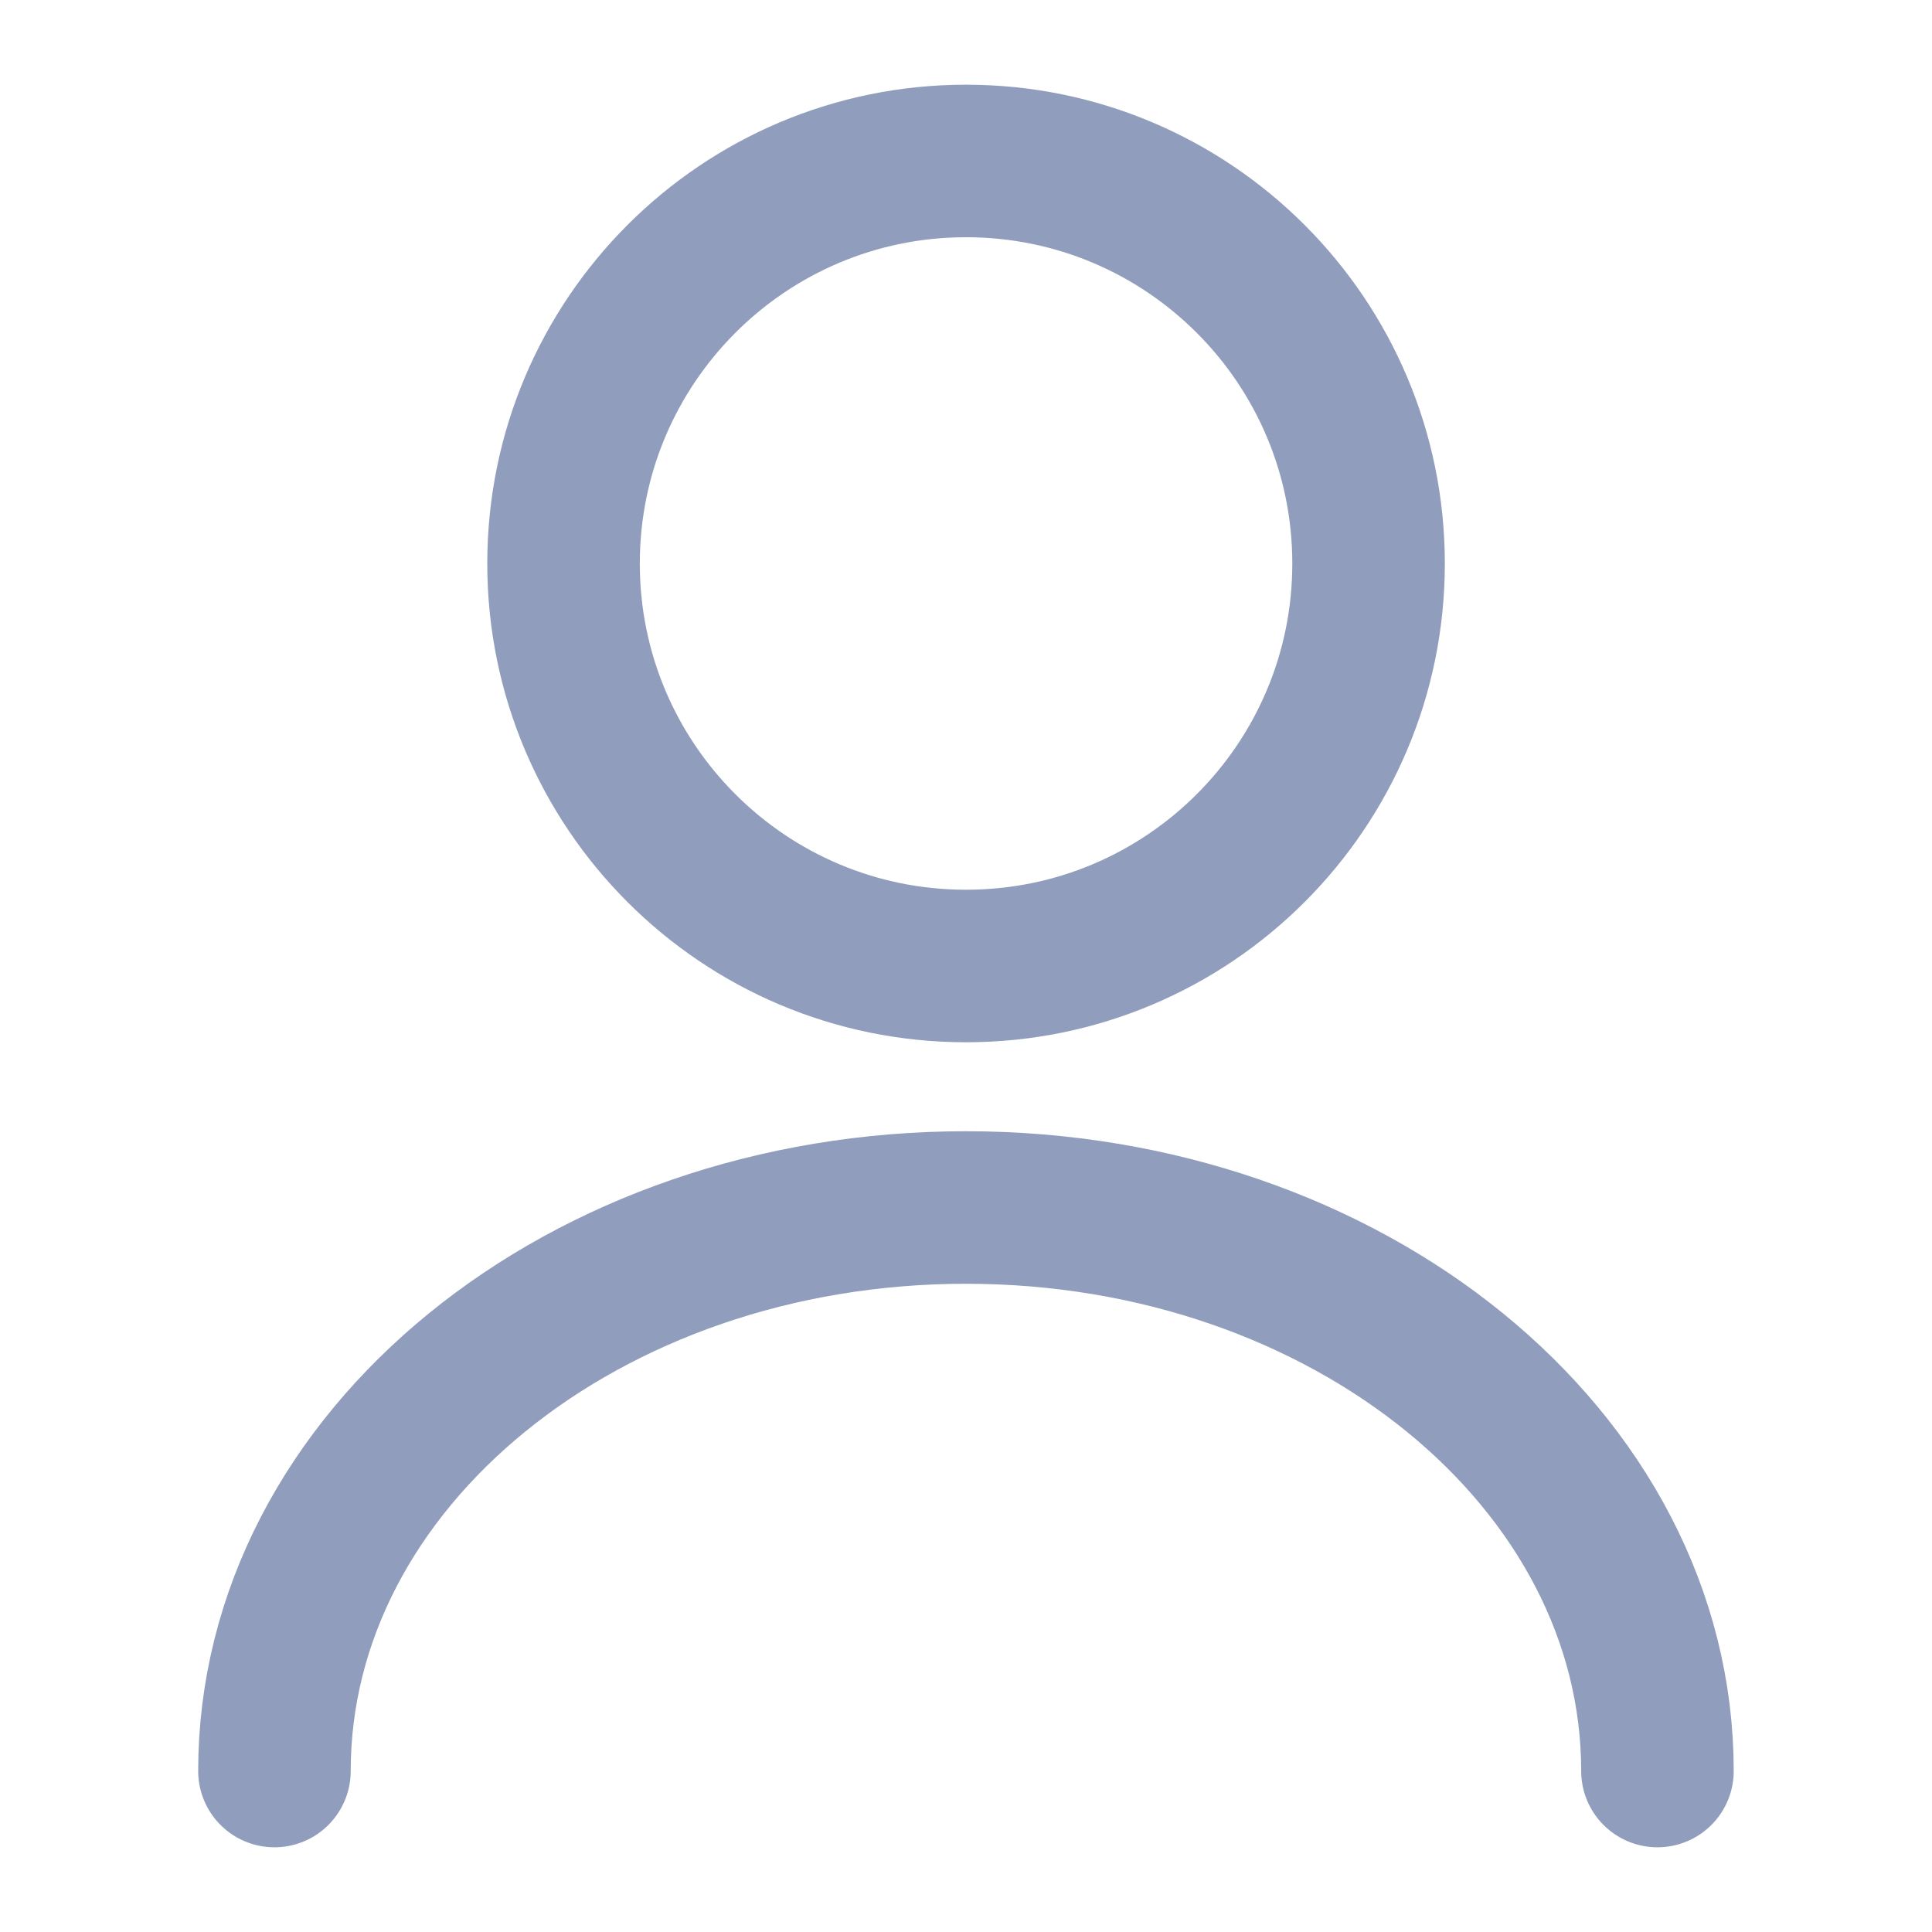 <svg width="19" height="19" viewBox="0 0 19 19" fill="none" xmlns="http://www.w3.org/2000/svg">
<path d="M9.5 9.5C11.687 9.5 13.459 7.728 13.459 5.542C13.459 3.356 11.687 1.583 9.5 1.583C7.314 1.583 5.542 3.356 5.542 5.542C5.542 7.728 7.314 9.5 9.5 9.5Z" stroke="#909DBC" stroke-width="1.5" stroke-linecap="round" stroke-linejoin="round"/>
<path d="M16.3 17.417C16.3 14.353 13.252 11.875 9.5 11.875C5.747 11.875 2.699 14.353 2.699 17.417" stroke="#909DBC" stroke-width="1.5" stroke-linecap="round" stroke-linejoin="round"/>
</svg>

